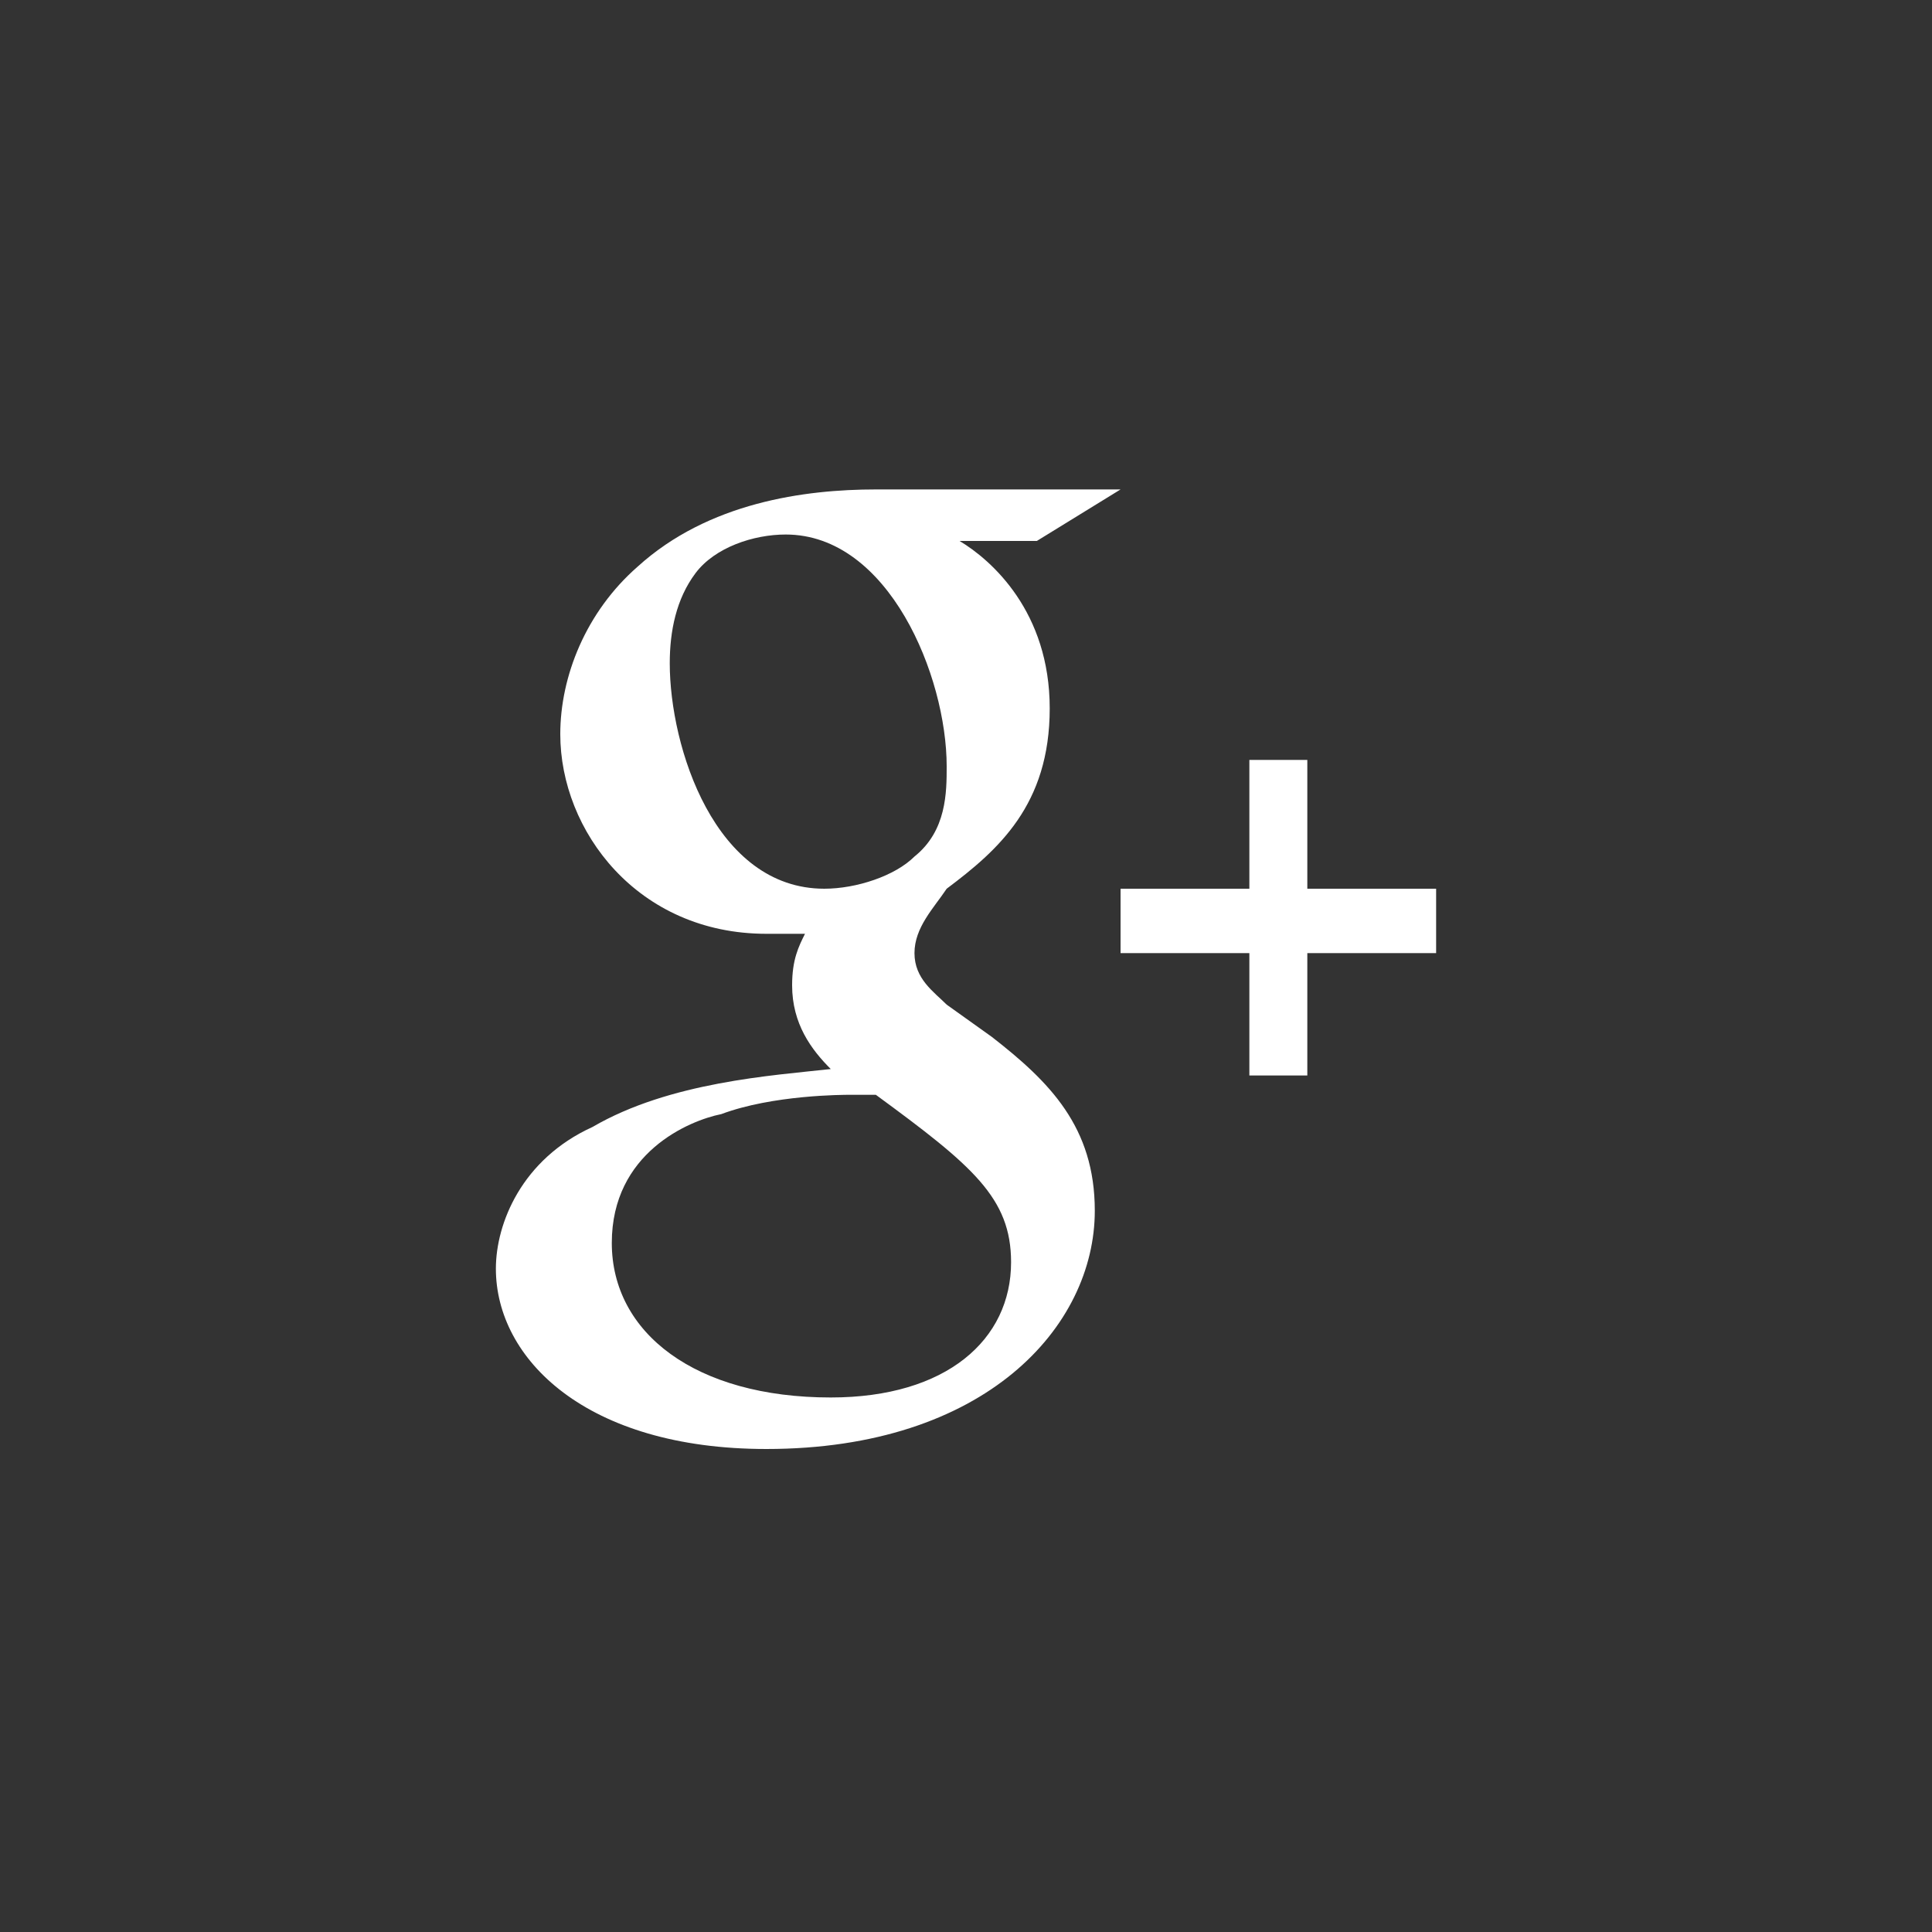 <svg xmlns="http://www.w3.org/2000/svg" viewBox="0 0 30 30"><rect x="0" y="0" width="30" height="30" fill="#333333" stroke="none"/><g fill="#fff"><path d="M15.4 16.1l-.7-.5c-.2-.2-.5-.4-.5-.8s.3-.7.5-1c.8-.6 1.6-1.3 1.6-2.8 0-1.5-.9-2.3-1.4-2.6h1.2l1.3-.8h-3.8c-1.1 0-2.6.2-3.7 1.2-.8.7-1.2 1.7-1.2 2.6 0 1.5 1.2 3.1 3.2 3.1h.6c-.1.2-.2.4-.2.8 0 .6.3 1 .6 1.3-.9.1-2.5.2-3.7.9-1.1.5-1.5 1.5-1.5 2.2 0 1.4 1.4 2.8 4.2 2.8 3.4 0 5.1-1.9 5.1-3.7 0-1.3-.7-2-1.6-2.7zm-2.6-2.3c-1.7 0-2.4-2.2-2.4-3.5 0-.5.1-1 .4-1.4.3-.4.9-.6 1.4-.6 1.6 0 2.5 2.2 2.5 3.6 0 .4 0 1-.5 1.4-.3.3-.9.5-1.4.5zm.1 7.9c-2.1 0-3.4-1-3.4-2.4s1.2-1.9 1.7-2c.8-.3 1.9-.3 2-.3h.4c1.5 1.1 2.1 1.6 2.1 2.6 0 1.2-1 2.1-2.8 2.1zM20.3 13.8v-2h-.9v2h-2v1h2v1.9h.9v-1.9h2v-1"/></g></svg>